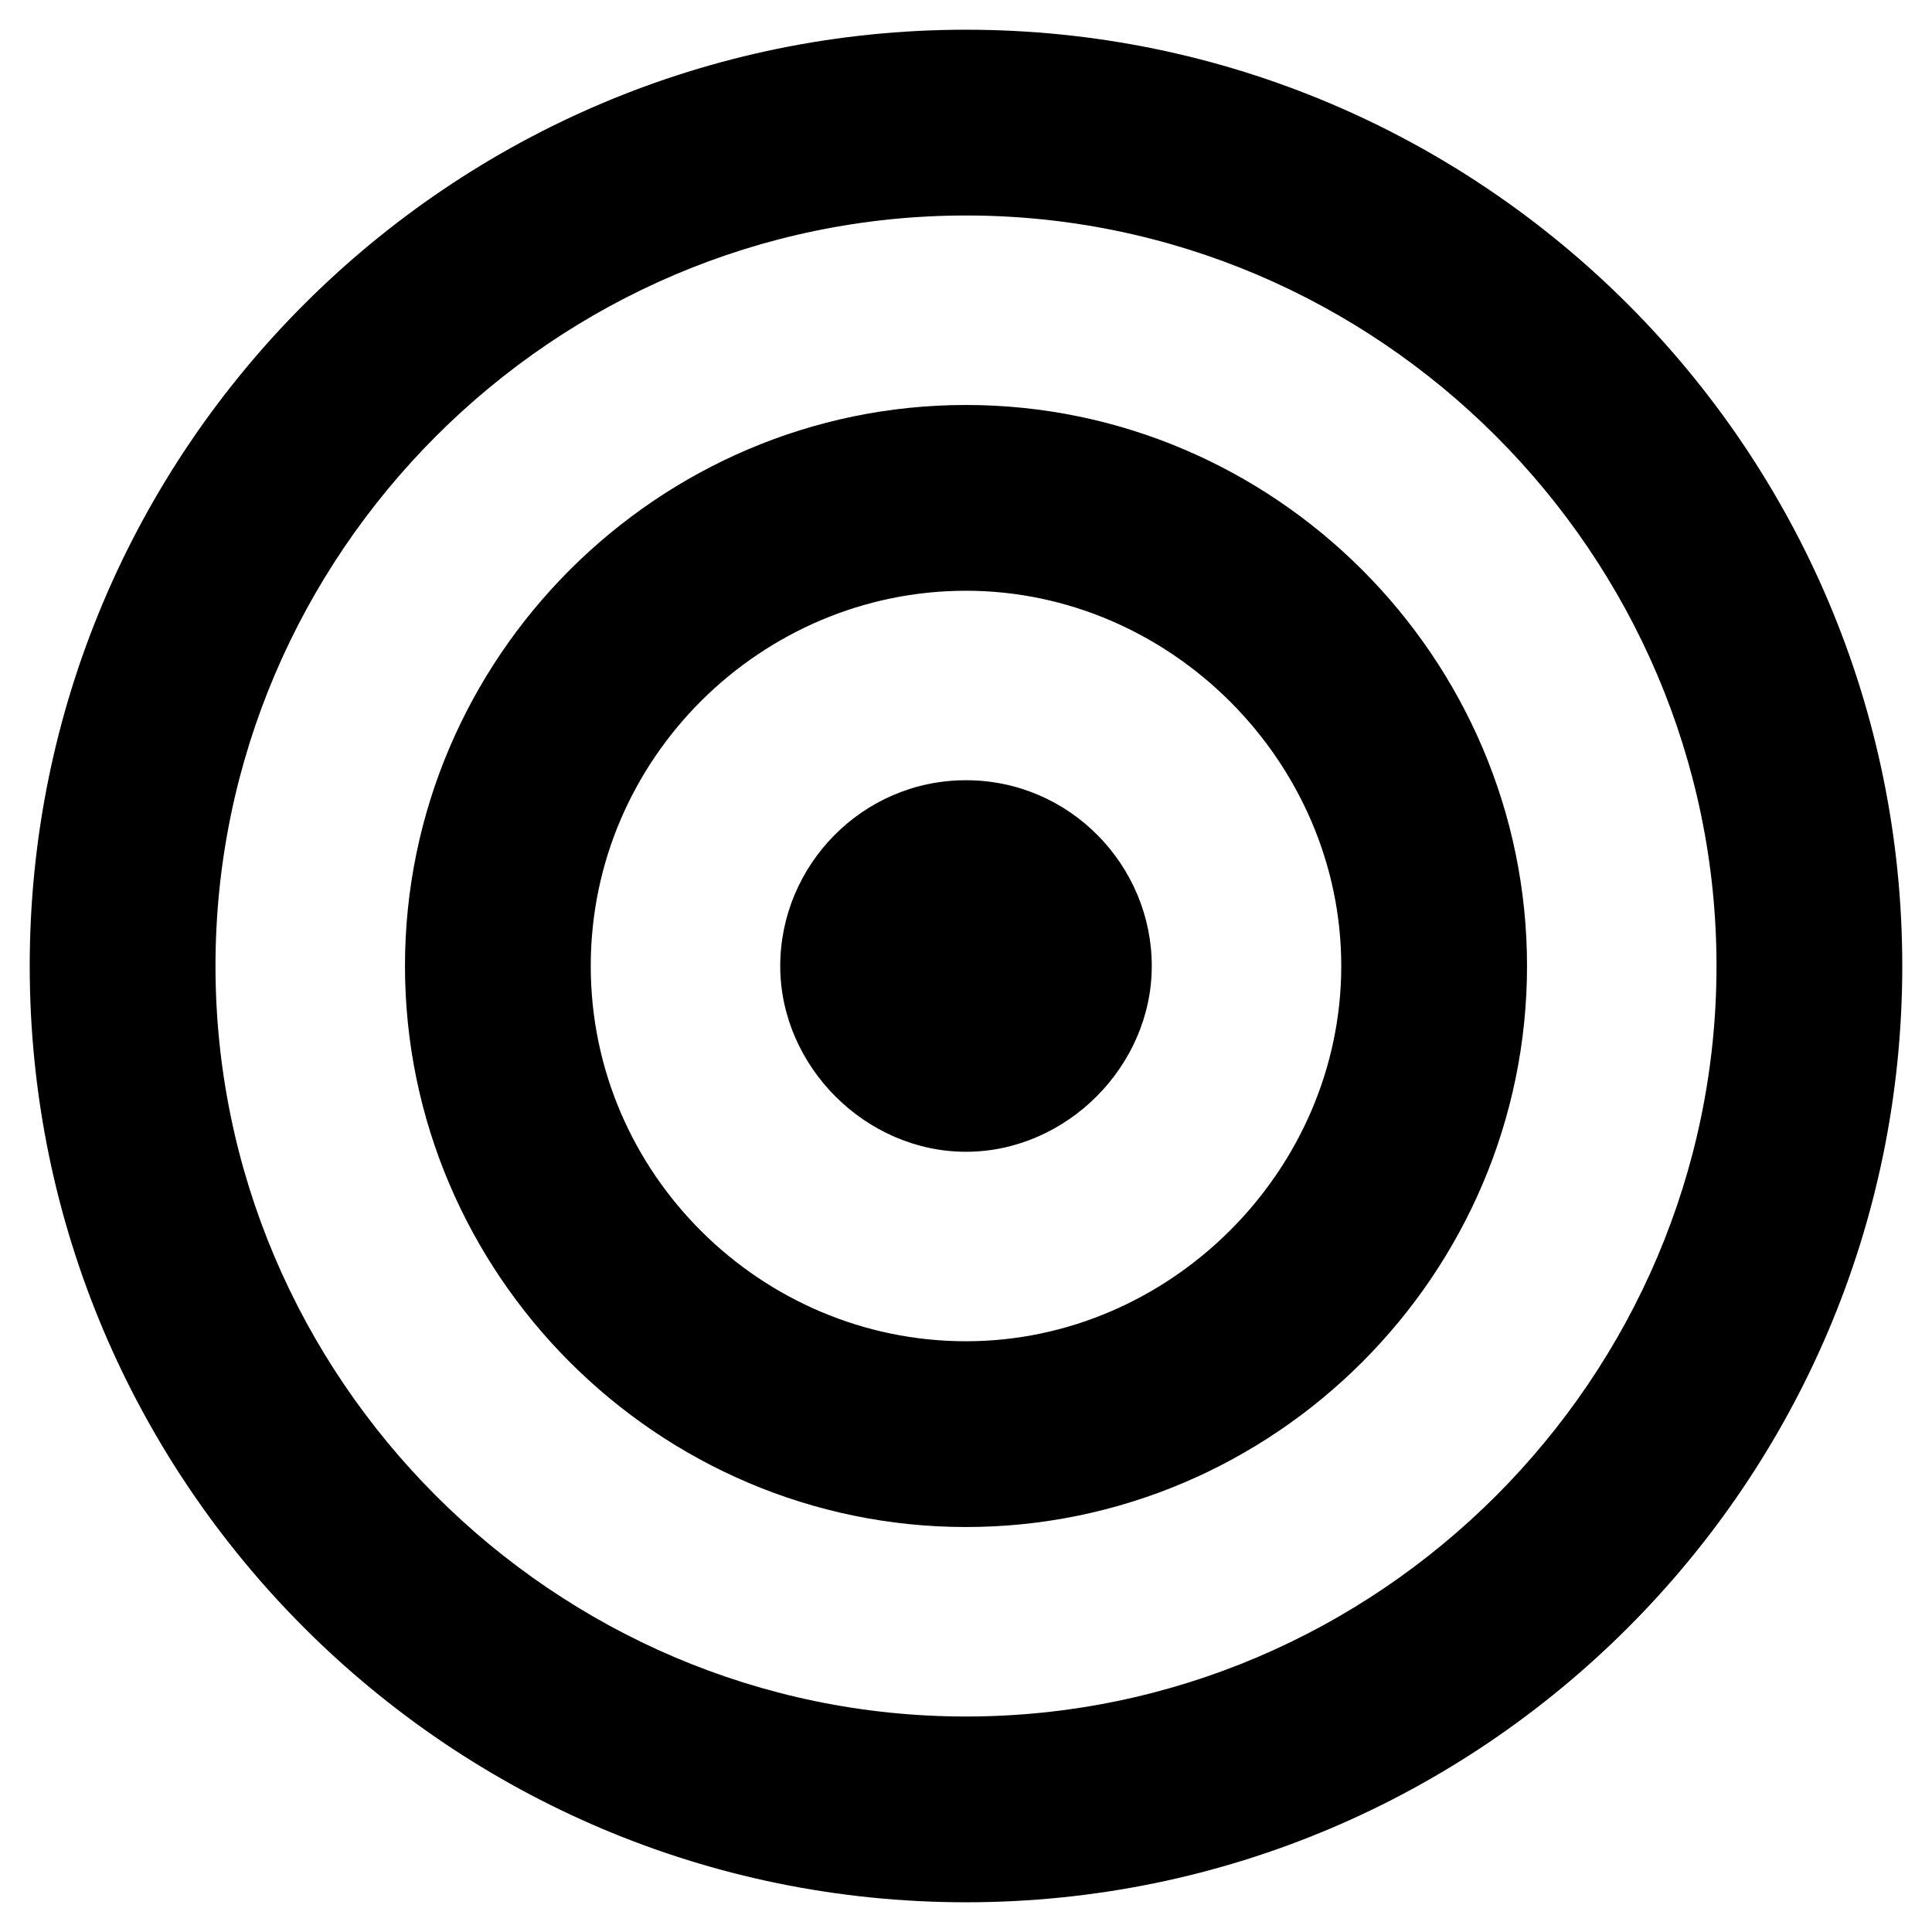 <?xml version="1.0" standalone="no"?><!DOCTYPE svg PUBLIC "-//W3C//DTD SVG 1.1//EN" "http://www.w3.org/Graphics/SVG/1.1/DTD/svg11.dtd"><svg class="icon" width="200px" height="200.00px" viewBox="0 0 1024 1024" version="1.1" xmlns="http://www.w3.org/2000/svg"><path d="M512 15.754C238.277 15.754 15.754 238.277 15.754 512S238.277 1008.246 512 1008.246 1008.246 785.723 1008.246 512 785.723 15.754 512 15.754z m0 894.031C293.415 909.785 114.215 730.585 114.215 512S293.415 114.215 512 114.215 909.785 293.415 909.785 512 730.585 909.785 512 909.785z m0-695.138c-163.446 0-297.354 133.908-297.354 297.354S348.554 809.354 512 809.354 809.354 675.446 809.354 512 675.446 214.646 512 214.646z m0 496.246c-108.308 0-198.892-88.615-198.892-198.892S403.692 313.108 512 313.108 710.892 403.692 710.892 512 620.308 710.892 512 710.892zM512 413.538c-55.138 0-98.462 45.292-98.462 98.462s45.292 98.462 98.462 98.462 98.462-45.292 98.462-98.462-43.323-98.462-98.462-98.462z" /></svg>
